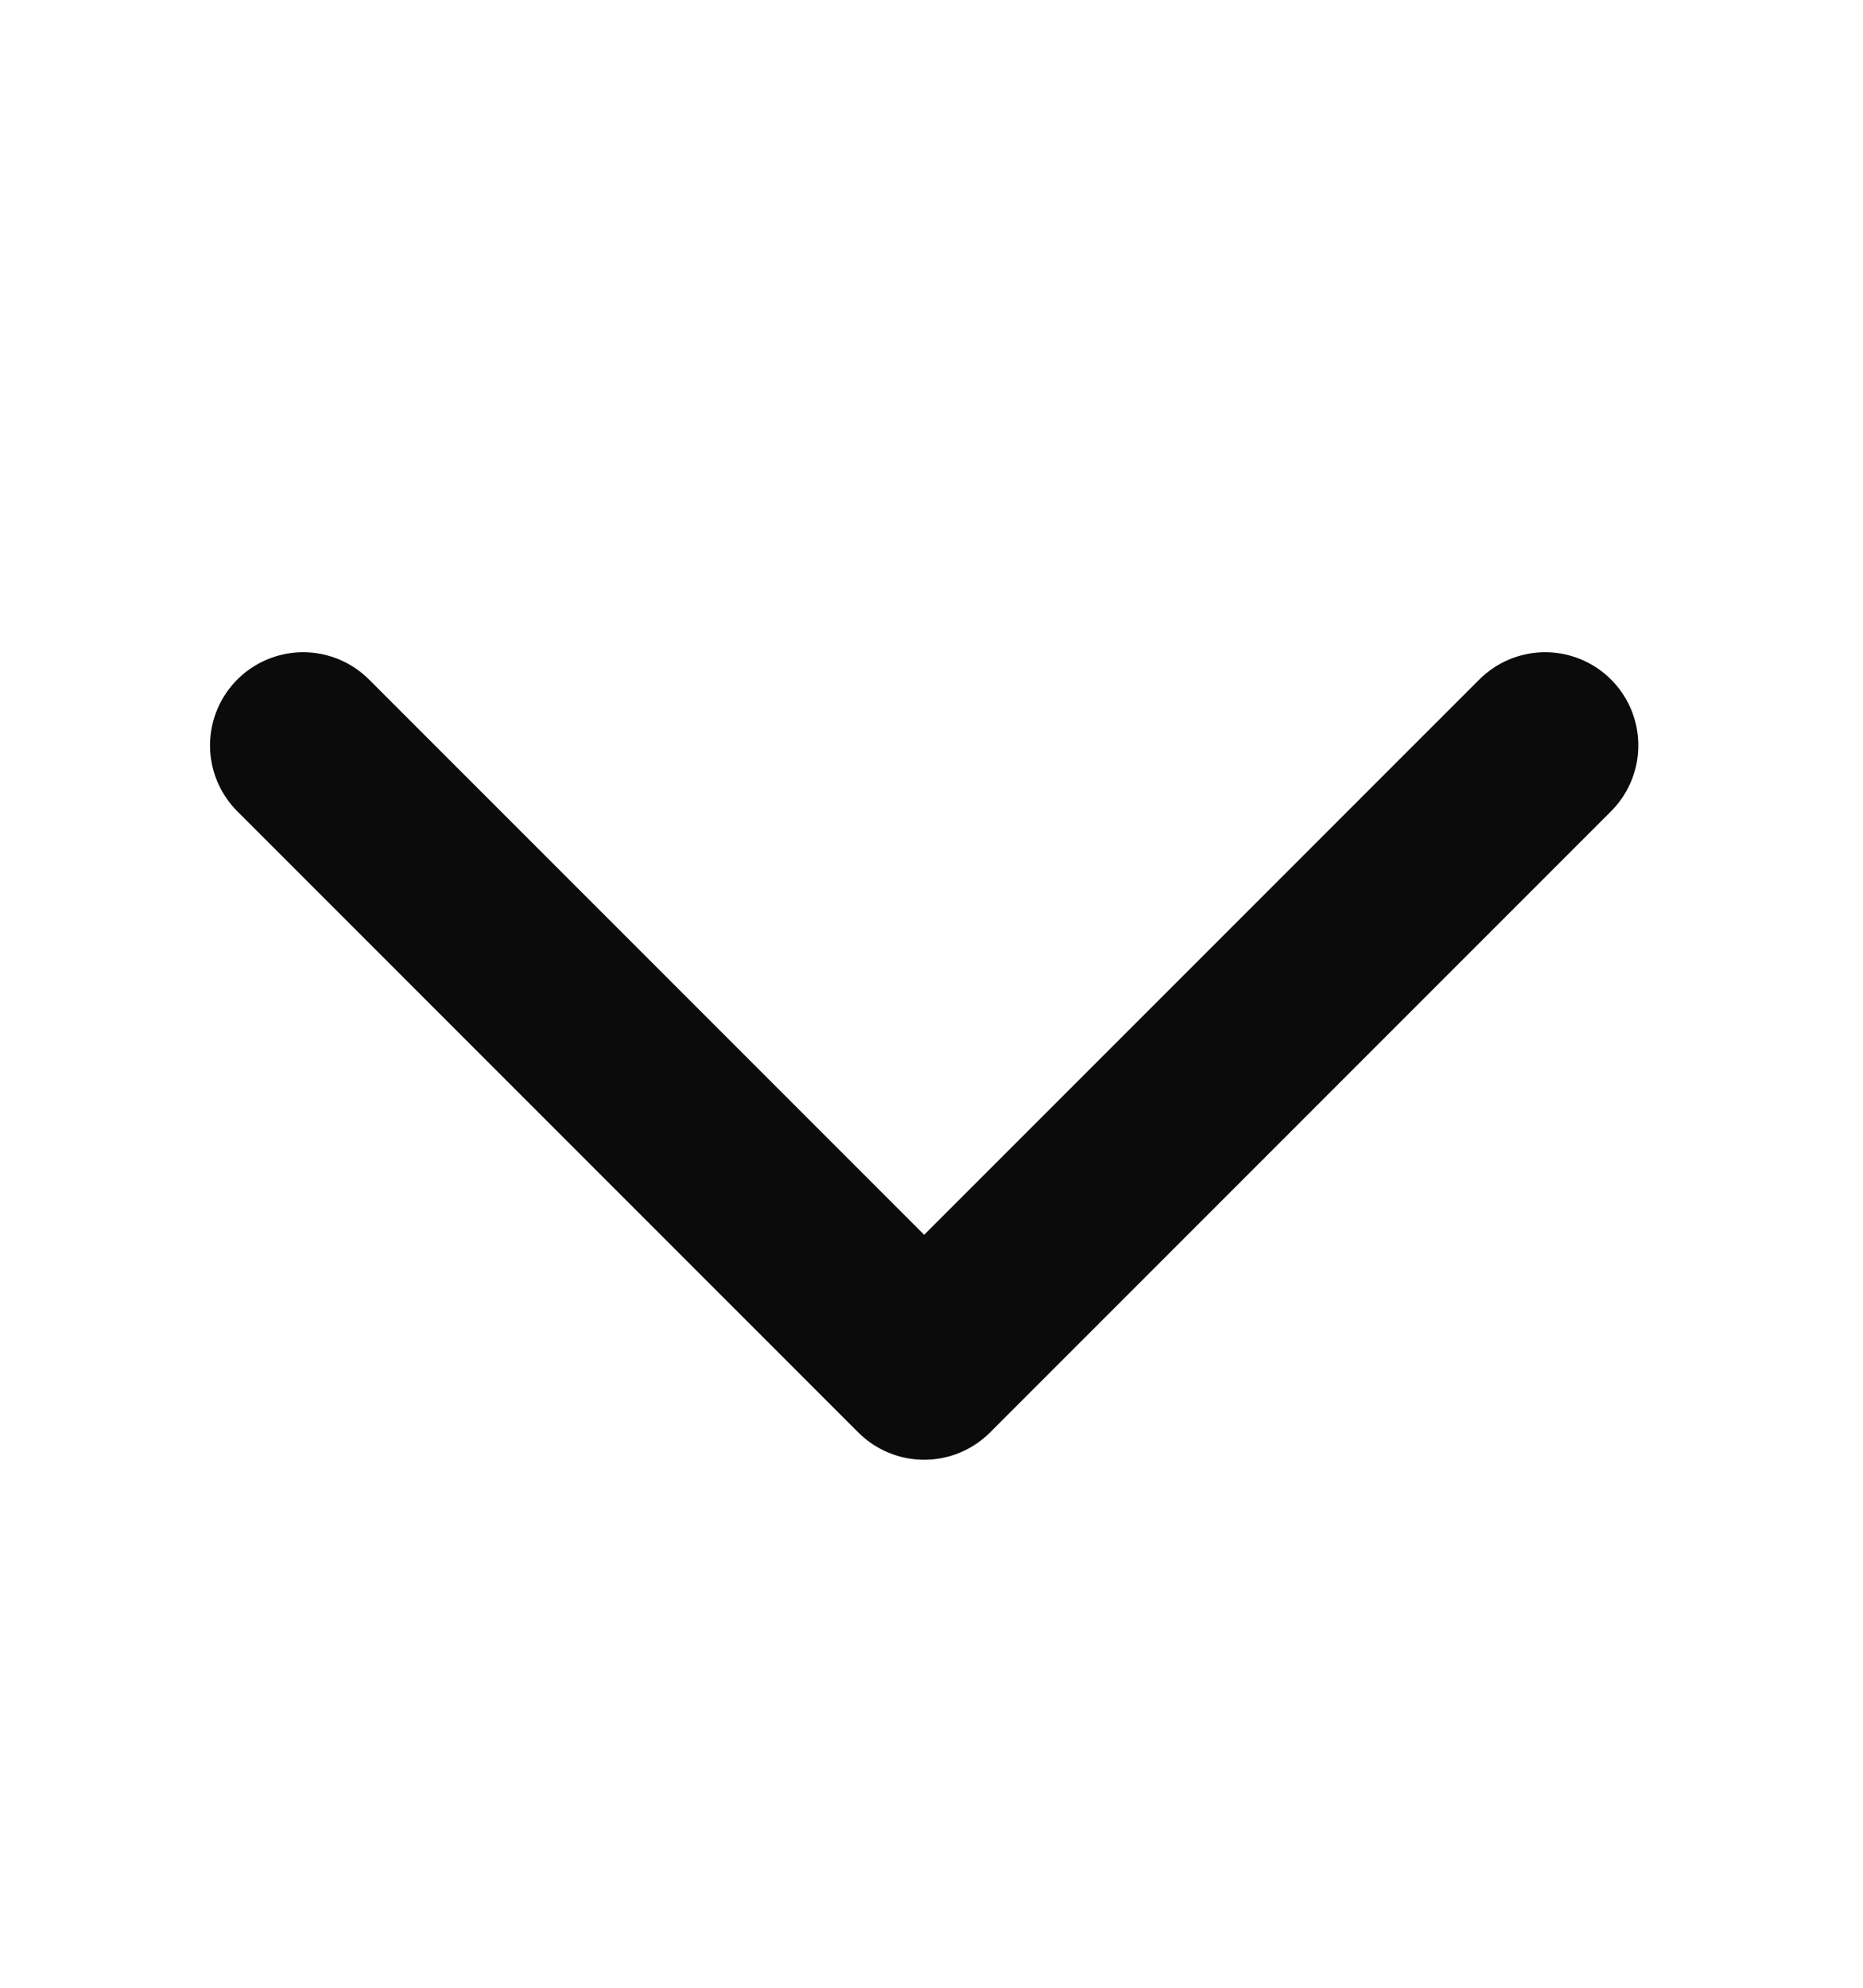 <svg width="15" height="16" viewBox="0 0 15 16" fill="none" xmlns="http://www.w3.org/2000/svg">
<path d="M12.441 6L7.441 11L2.441 6" stroke="#0B0B0B" stroke-width="1.5" stroke-linecap="round" stroke-linejoin="round"/>
</svg>
